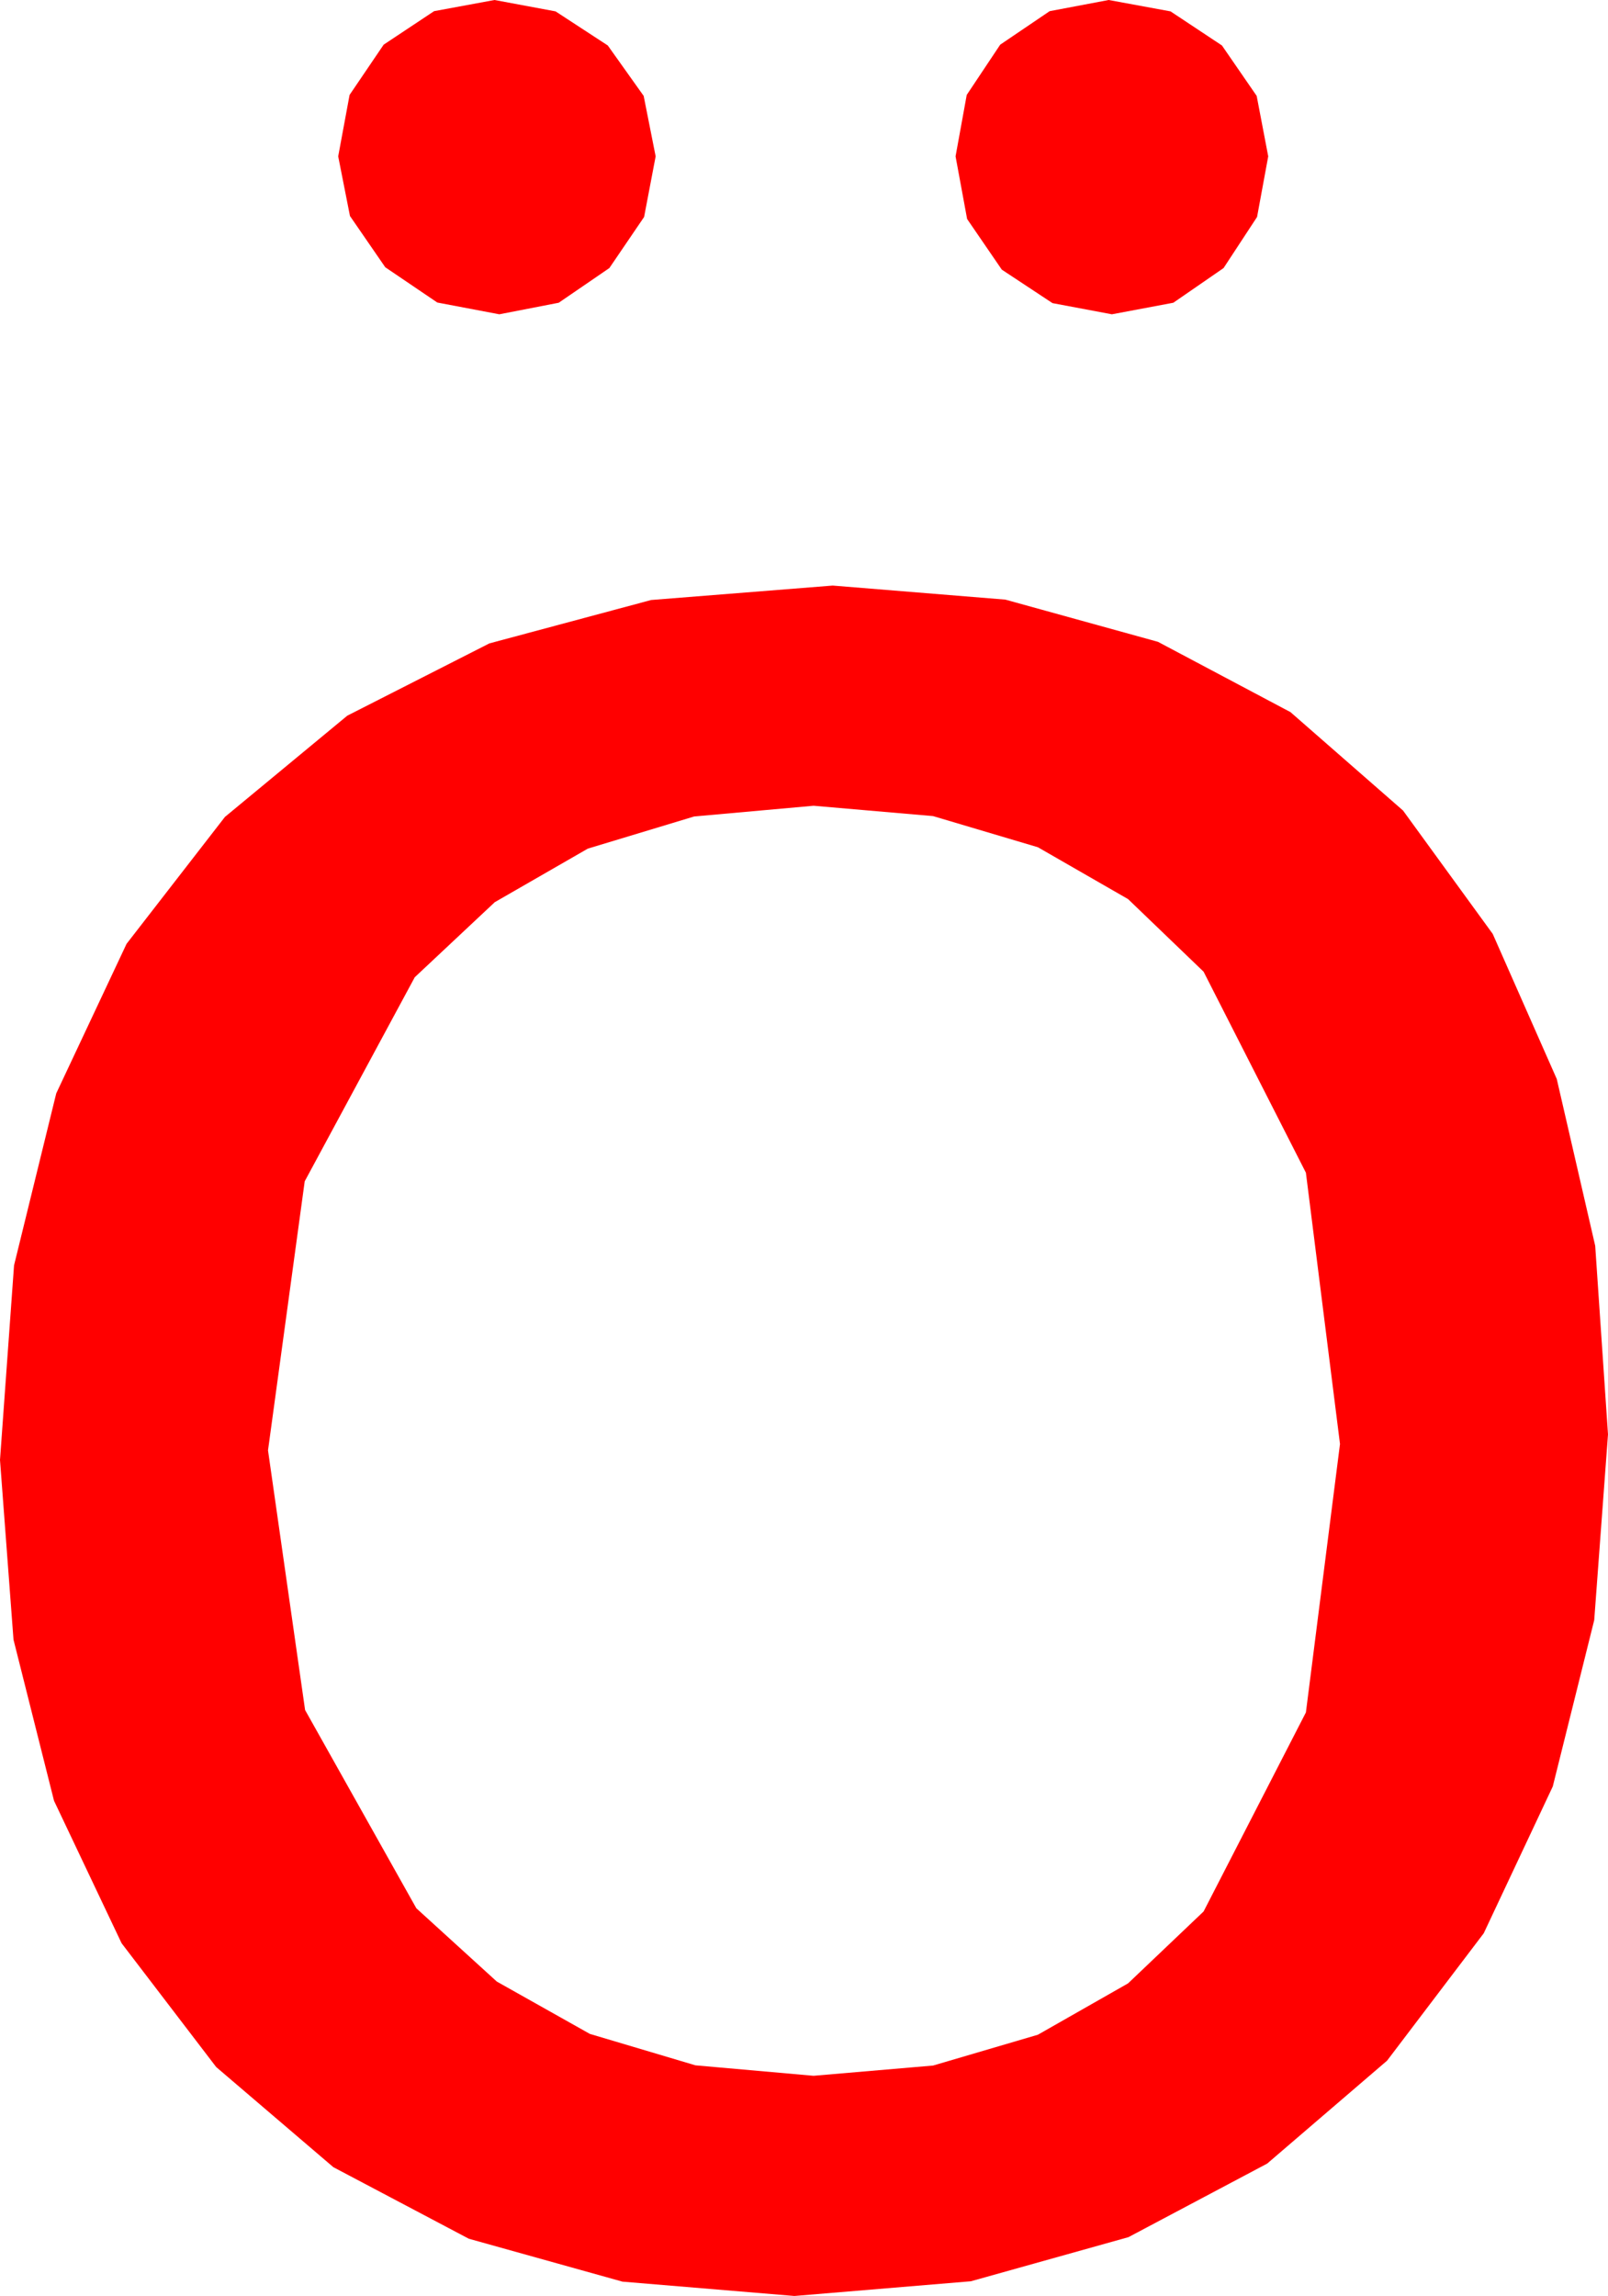 <?xml version="1.0" encoding="utf-8"?>
<!DOCTYPE svg PUBLIC "-//W3C//DTD SVG 1.1//EN" "http://www.w3.org/Graphics/SVG/1.1/DTD/svg11.dtd">
<svg width="29.531" height="42.158" xmlns="http://www.w3.org/2000/svg" xmlns:xlink="http://www.w3.org/1999/xlink" xmlns:xml="http://www.w3.org/XML/1998/namespace" version="1.1">
  <g>
    <g>
      <path style="fill:#FF0000;fill-opacity:1" d="M14.941,14.795L12.748,14.992 10.796,15.582 9.086,16.566 7.617,17.944 5.596,21.691 4.922,26.631 5.603,31.399 7.646,35.039 9.124,36.385 10.833,37.346 12.772,37.923 14.941,38.115 17.136,37.927 19.061,37.361 20.717,36.418 22.104,35.098 23.983,31.443 24.609,26.514 23.983,21.533 22.104,17.842 20.717,16.509 19.061,15.557 17.136,14.985 14.941,14.795z M15.293,10.752L18.463,11.01 21.266,11.785 23.7,13.076 25.767,14.883 27.414,17.148 28.59,19.812 29.296,22.875 29.531,26.338 29.278,29.748 28.517,32.802 27.249,35.498 25.474,37.837 23.272,39.727 20.724,41.078 17.83,41.888 14.59,42.158 11.432,41.895 8.61,41.107 6.122,39.793 3.97,37.954 2.233,35.681 0.992,33.065 0.248,30.107 0,26.807 0.258,23.234 1.033,20.076 2.324,17.331 4.131,15 6.378,13.141 8.987,11.814 11.959,11.017 15.293,10.752z M20.361,0L21.497,0.209 22.441,0.835 23.079,1.761 23.291,2.871 23.086,3.984 22.471,4.922 21.548,5.559 20.42,5.771 19.329,5.566 18.398,4.951 17.761,4.021 17.549,2.871 17.754,1.743 18.369,0.82 19.277,0.205 20.361,0z M9.082,0L10.203,0.209 11.162,0.835 11.821,1.761 12.041,2.871 11.829,3.984 11.191,4.922 10.261,5.559 9.17,5.771 8.031,5.555 7.075,4.907 6.427,3.966 6.211,2.871 6.42,1.743 7.046,0.82 7.972,0.205 9.082,0z" />
    </g>
  </g>
</svg>